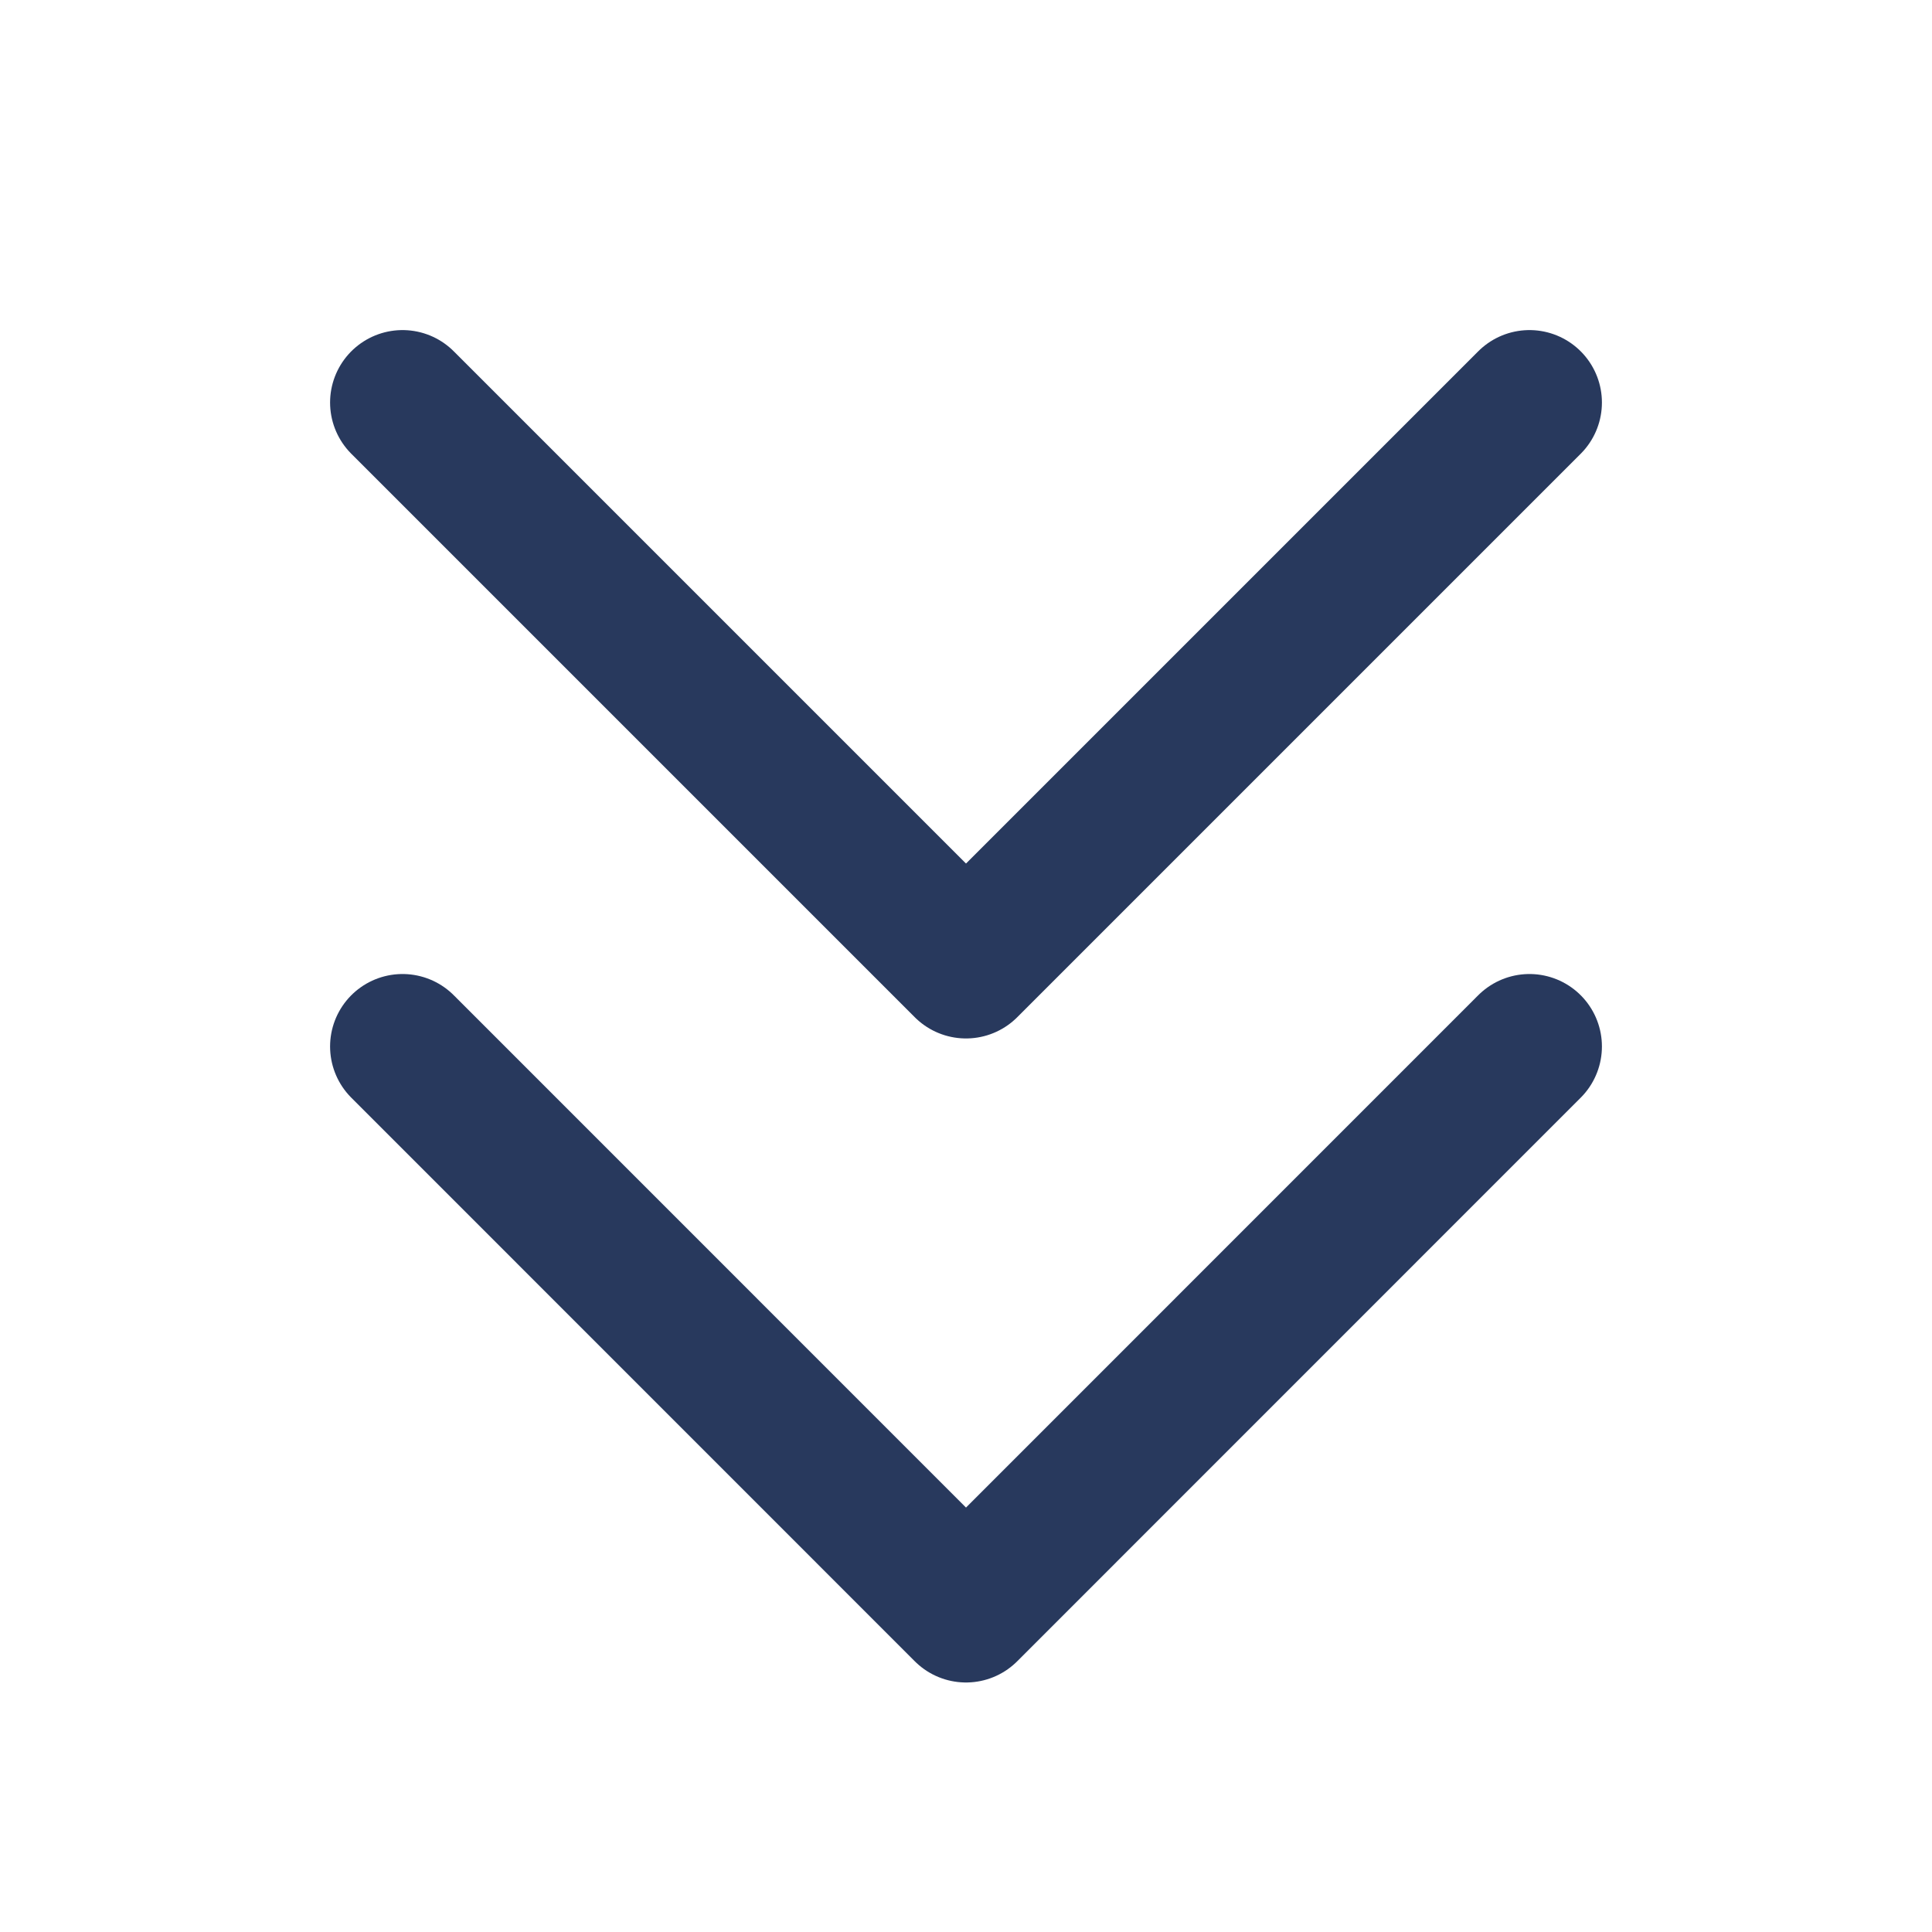 <svg width="20" height="20" viewBox="0 0 20 20" fill="none" xmlns="http://www.w3.org/2000/svg">
<path d="M15.833 10.833L10 16.667L4.167 10.833M15.833 4.167L10 10L4.167 4.167" stroke="#28395D" stroke-width="1.5" stroke-linecap="round" stroke-linejoin="round"/>
</svg>
